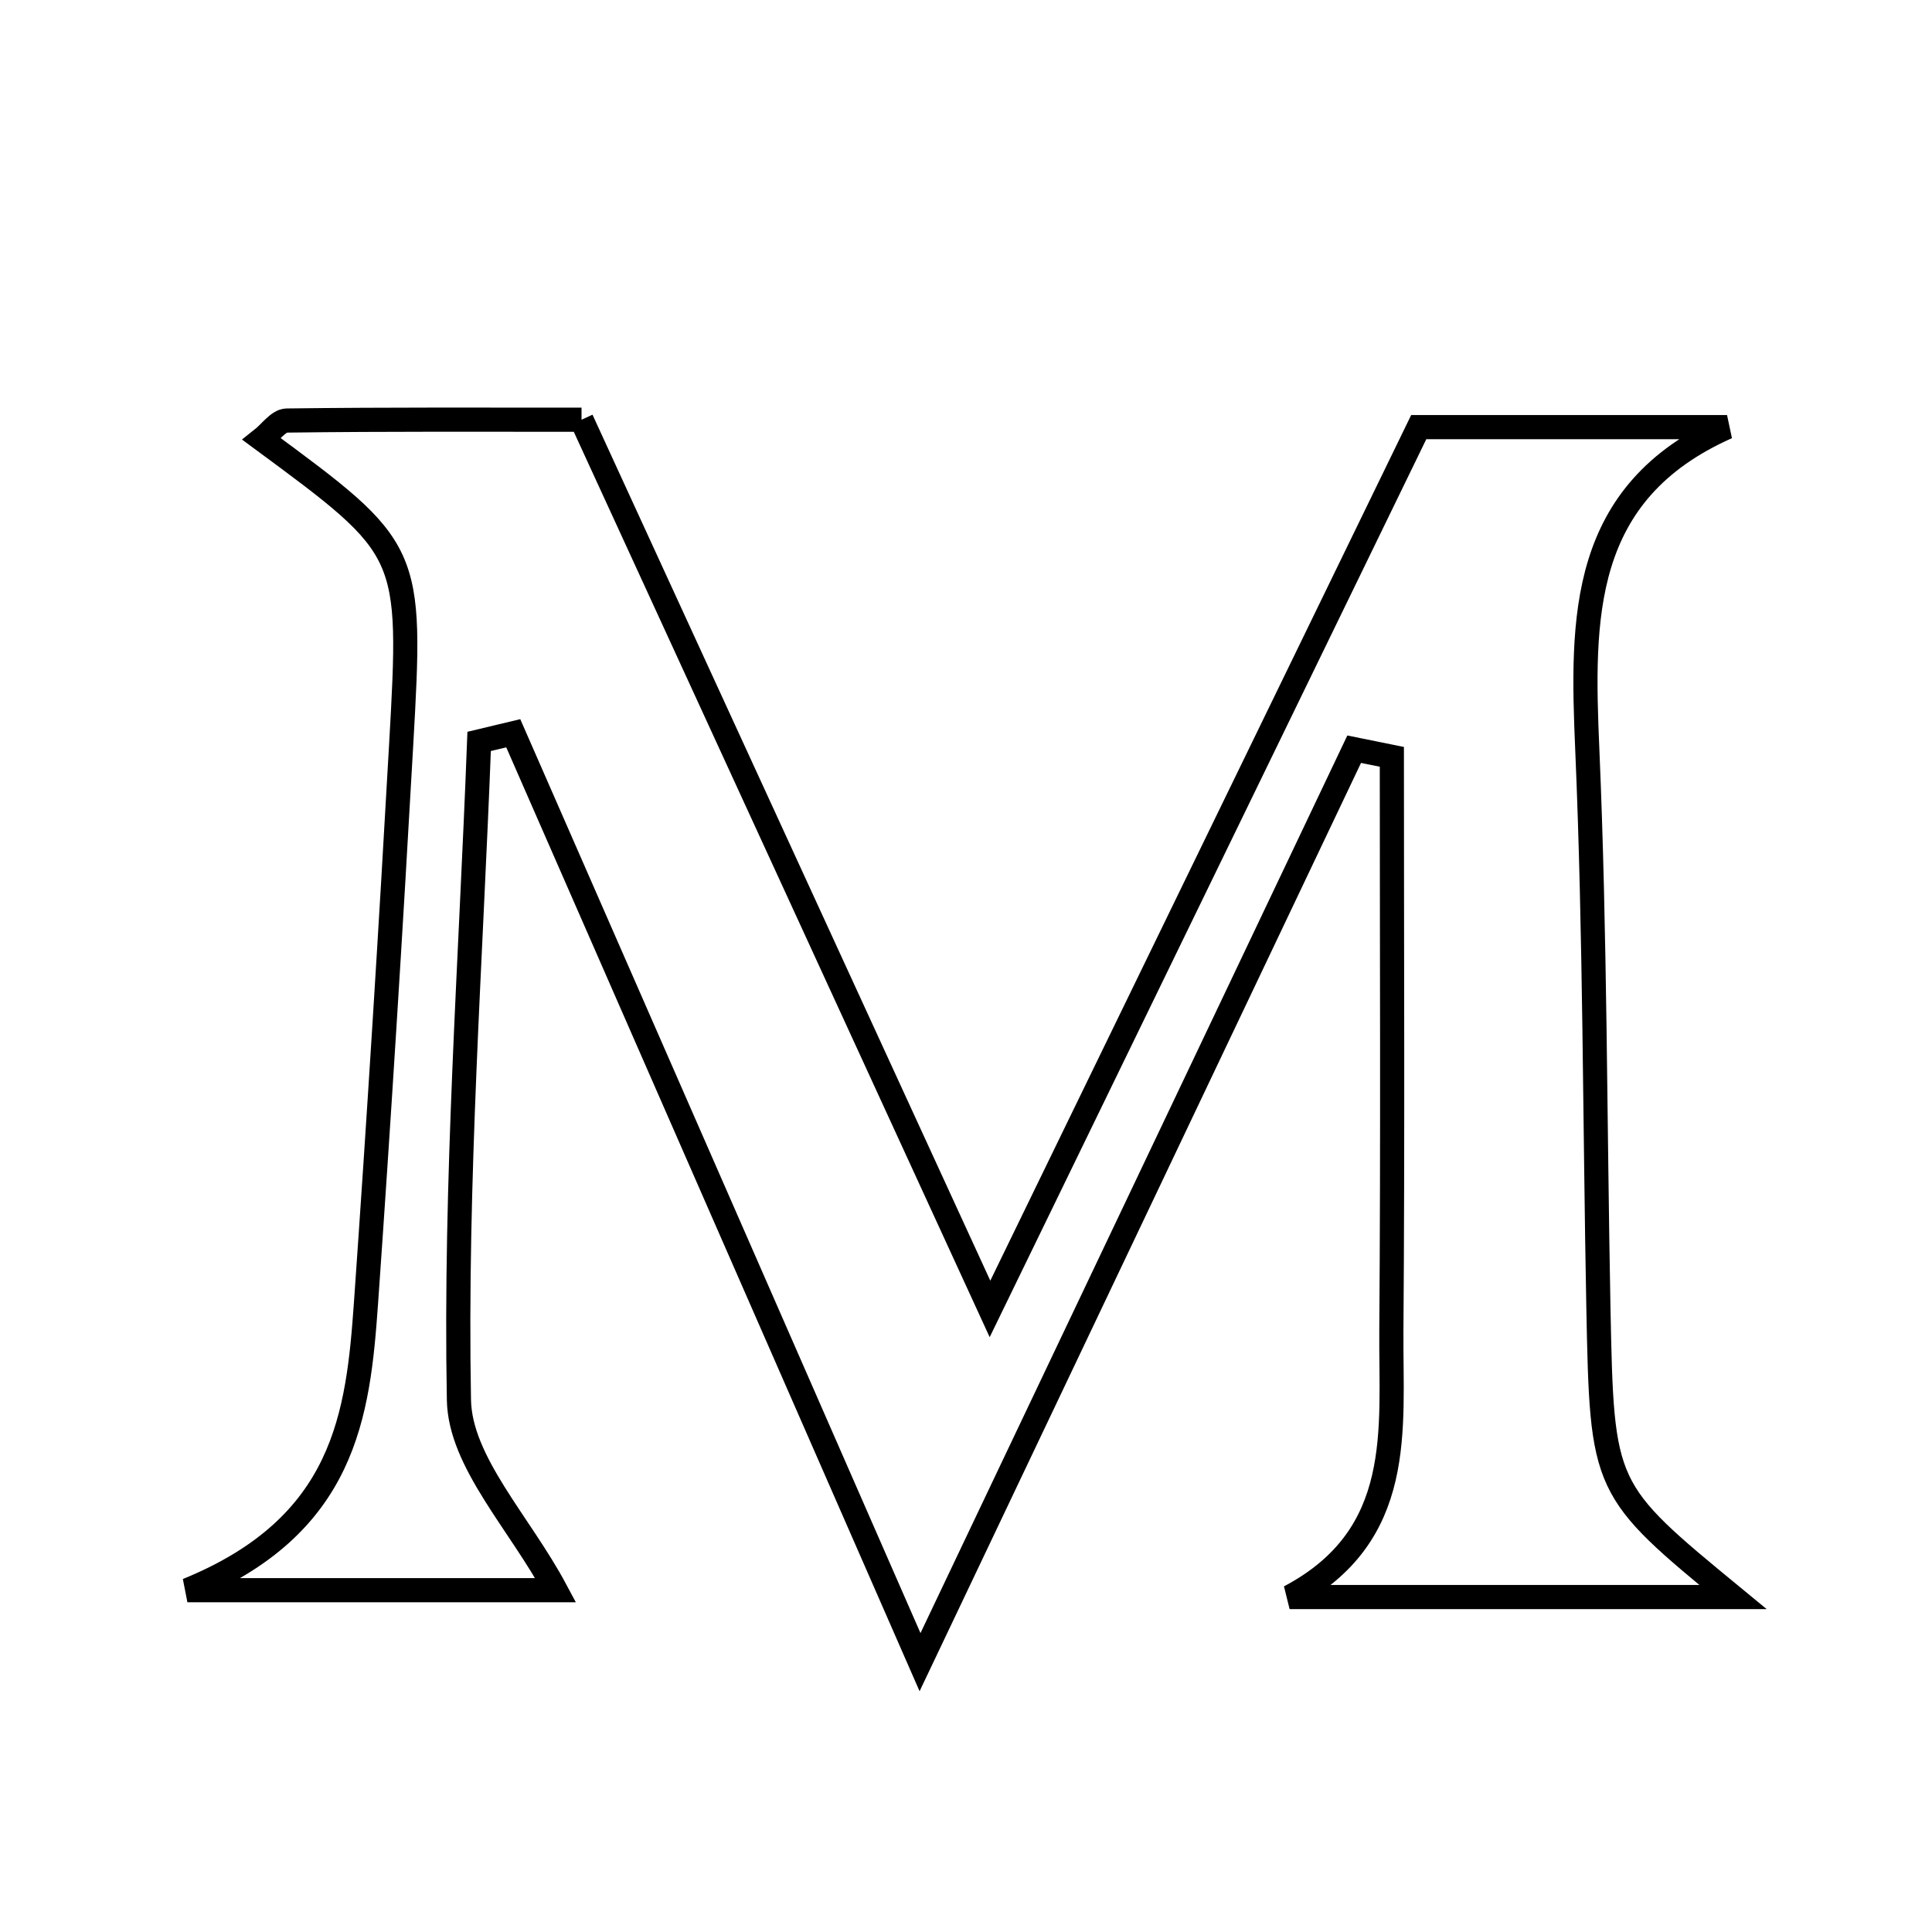 <svg xmlns="http://www.w3.org/2000/svg" viewBox="0.0 0.0 24.0 24.0" height="200px" width="200px"><path fill="none" stroke="black" stroke-width=".3" stroke-opacity="1.0"  filling="0" d="M7.224 5.214 C8.875 8.81 10.471 12.283 12.298 16.26 C14.219 12.311 15.892 8.87 17.624 5.306 C18.83 5.306 20.142 5.306 21.454 5.306 C19.623 6.119 19.648 7.674 19.718 9.313 C19.817 11.622 19.811 13.936 19.856 16.247 C19.901 18.503 19.904 18.503 21.528 19.839 C19.605 19.839 17.813 19.839 16.02 19.839 C17.465 19.075 17.275 17.756 17.284 16.538 C17.302 14.159 17.29 11.781 17.29 9.402 C17.134 9.371 16.978 9.339 16.822 9.307 C15.078 12.973 13.335 16.64 11.429 20.648 C9.654 16.594 8.015 12.852 6.376 9.109 C6.235 9.143 6.094 9.176 5.952 9.21 C5.849 11.938 5.65 14.667 5.701 17.391 C5.715 18.162 6.457 18.919 6.903 19.754 C5.728 19.754 4.291 19.754 2.328 19.754 C4.294 18.954 4.449 17.572 4.547 16.18 C4.709 13.874 4.853 11.567 4.983 9.259 C5.121 6.826 5.11 6.826 3.253 5.456 C3.357 5.374 3.458 5.226 3.561 5.224 C4.823 5.208 6.086 5.214 7.224 5.214"></path></svg>